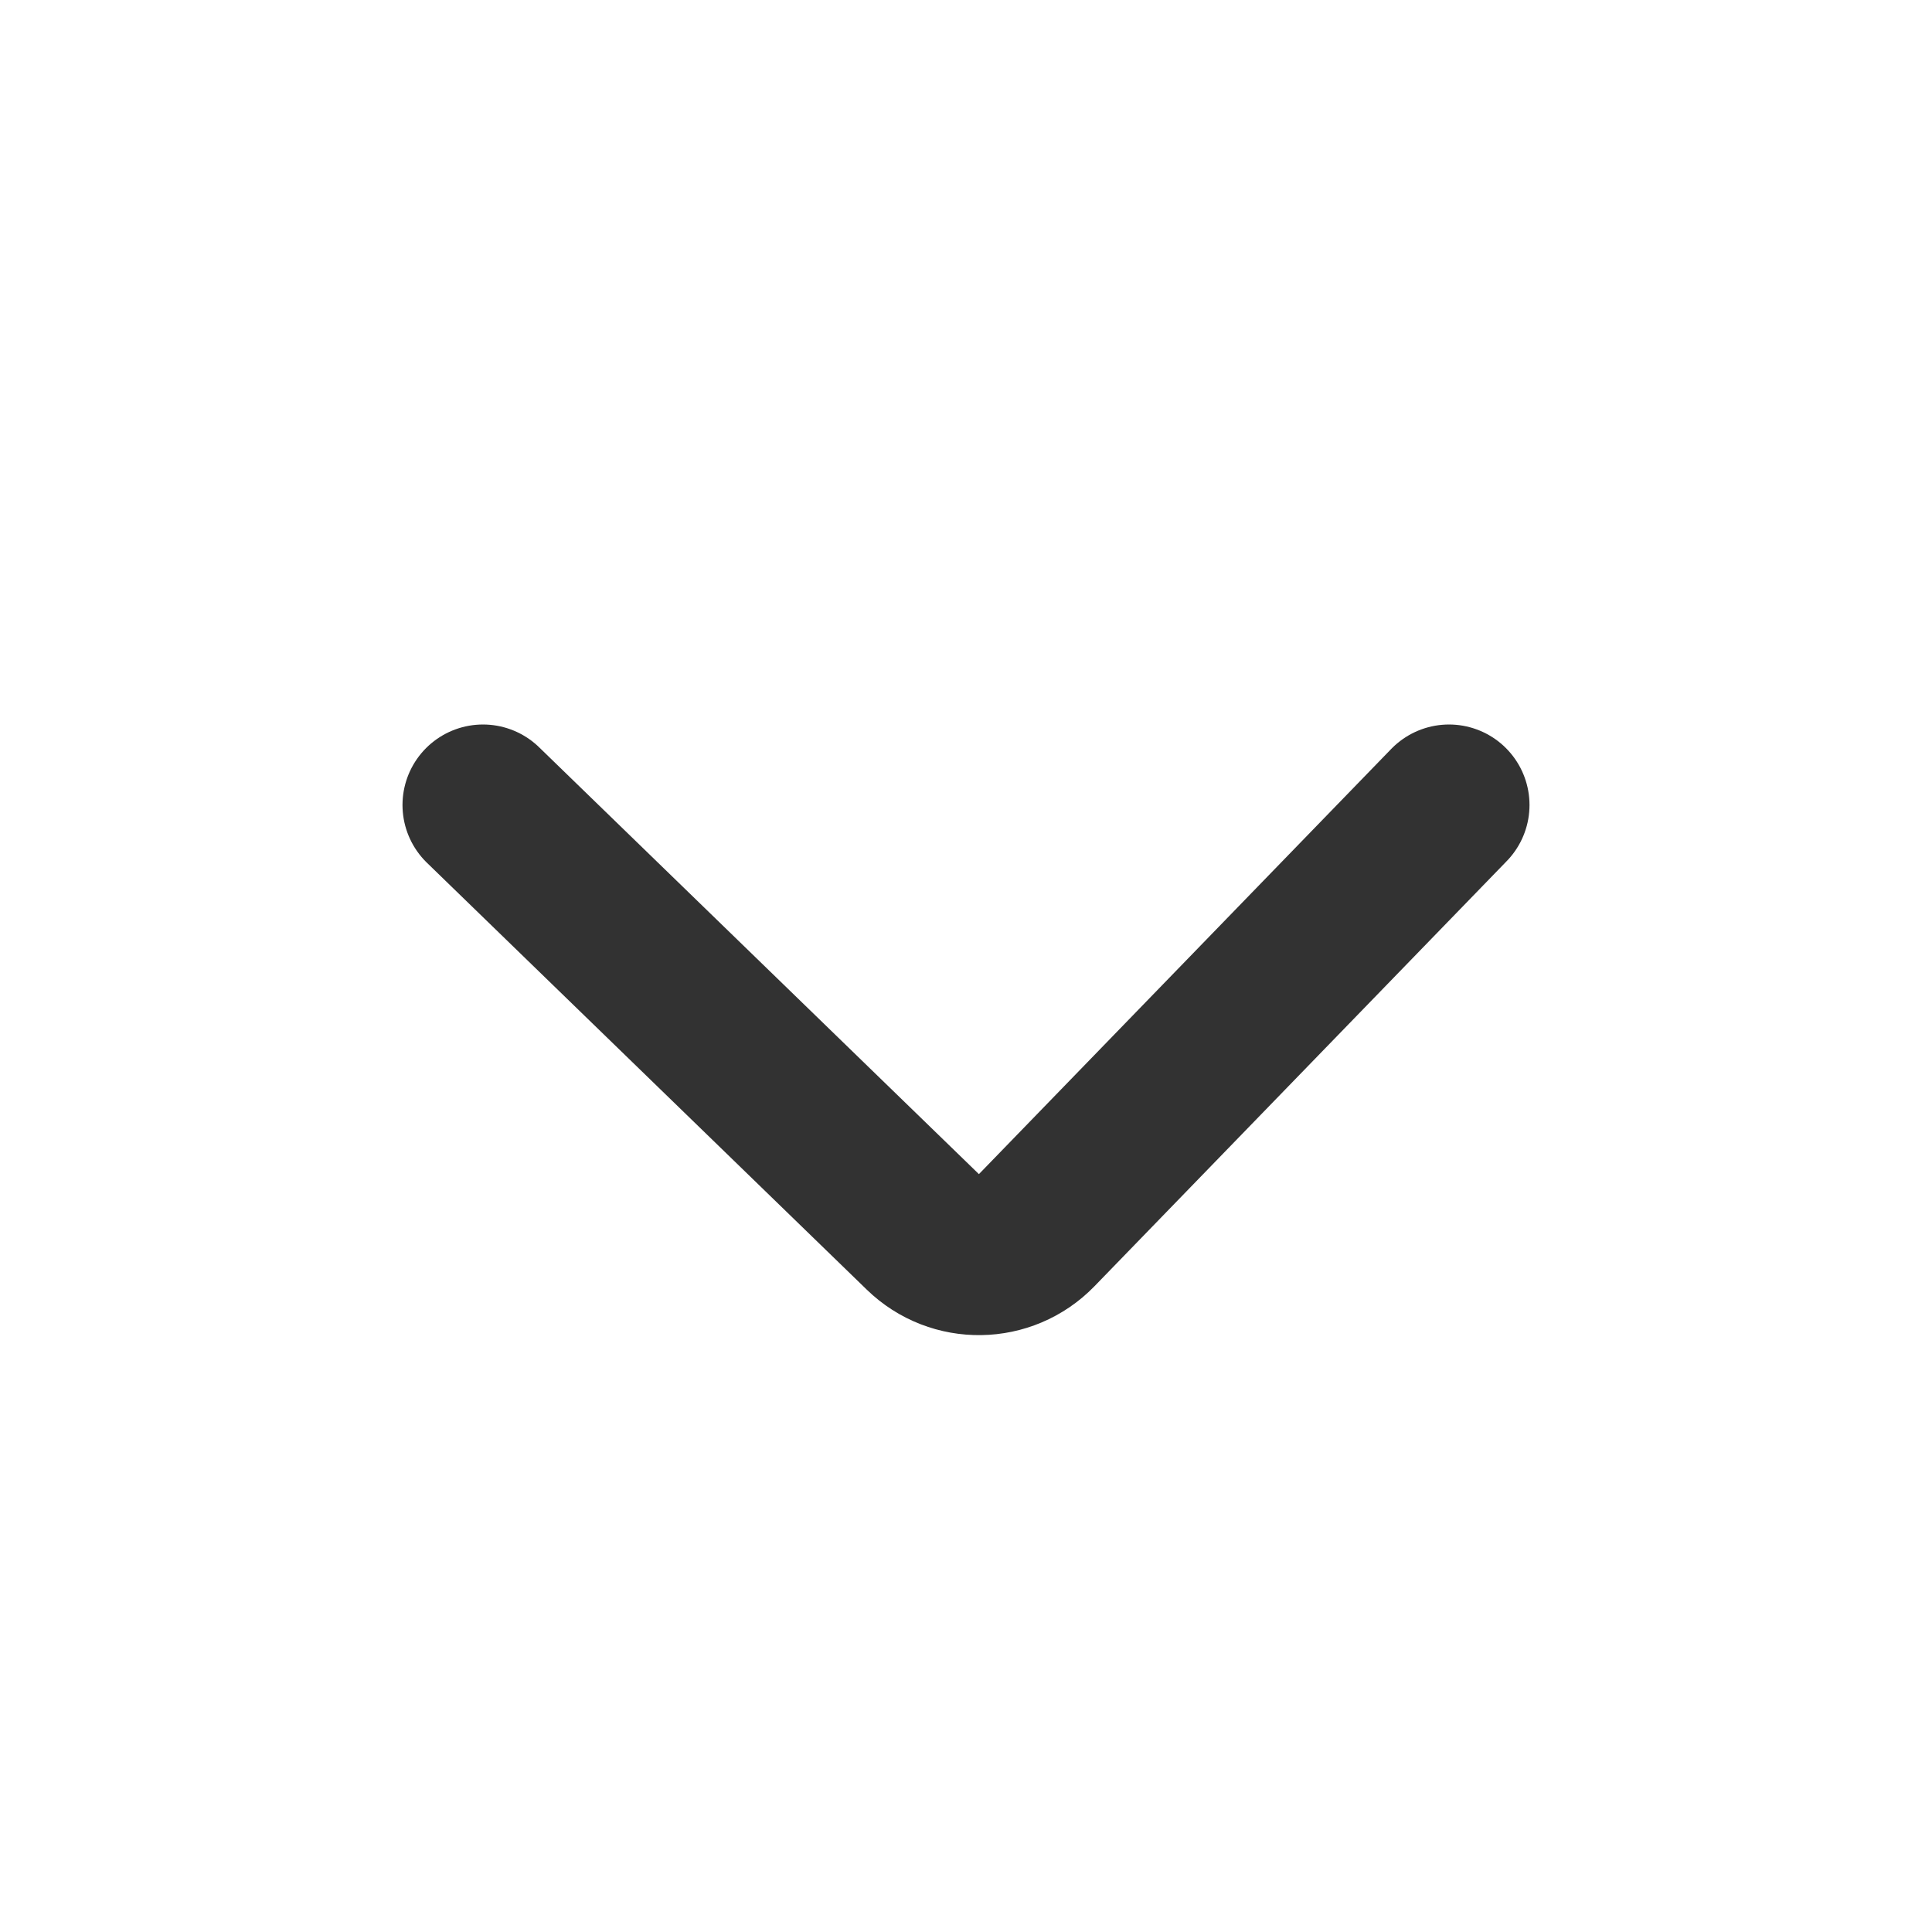 <svg width="24" height="24" viewBox="0 0 24 24" fill="none" xmlns="http://www.w3.org/2000/svg">
<path d="M18 10L12.878 15.282C12.494 15.678 11.86 15.688 11.464 15.303L6 10" stroke="#323232" stroke-width="2" stroke-linecap="round"/>
</svg>
